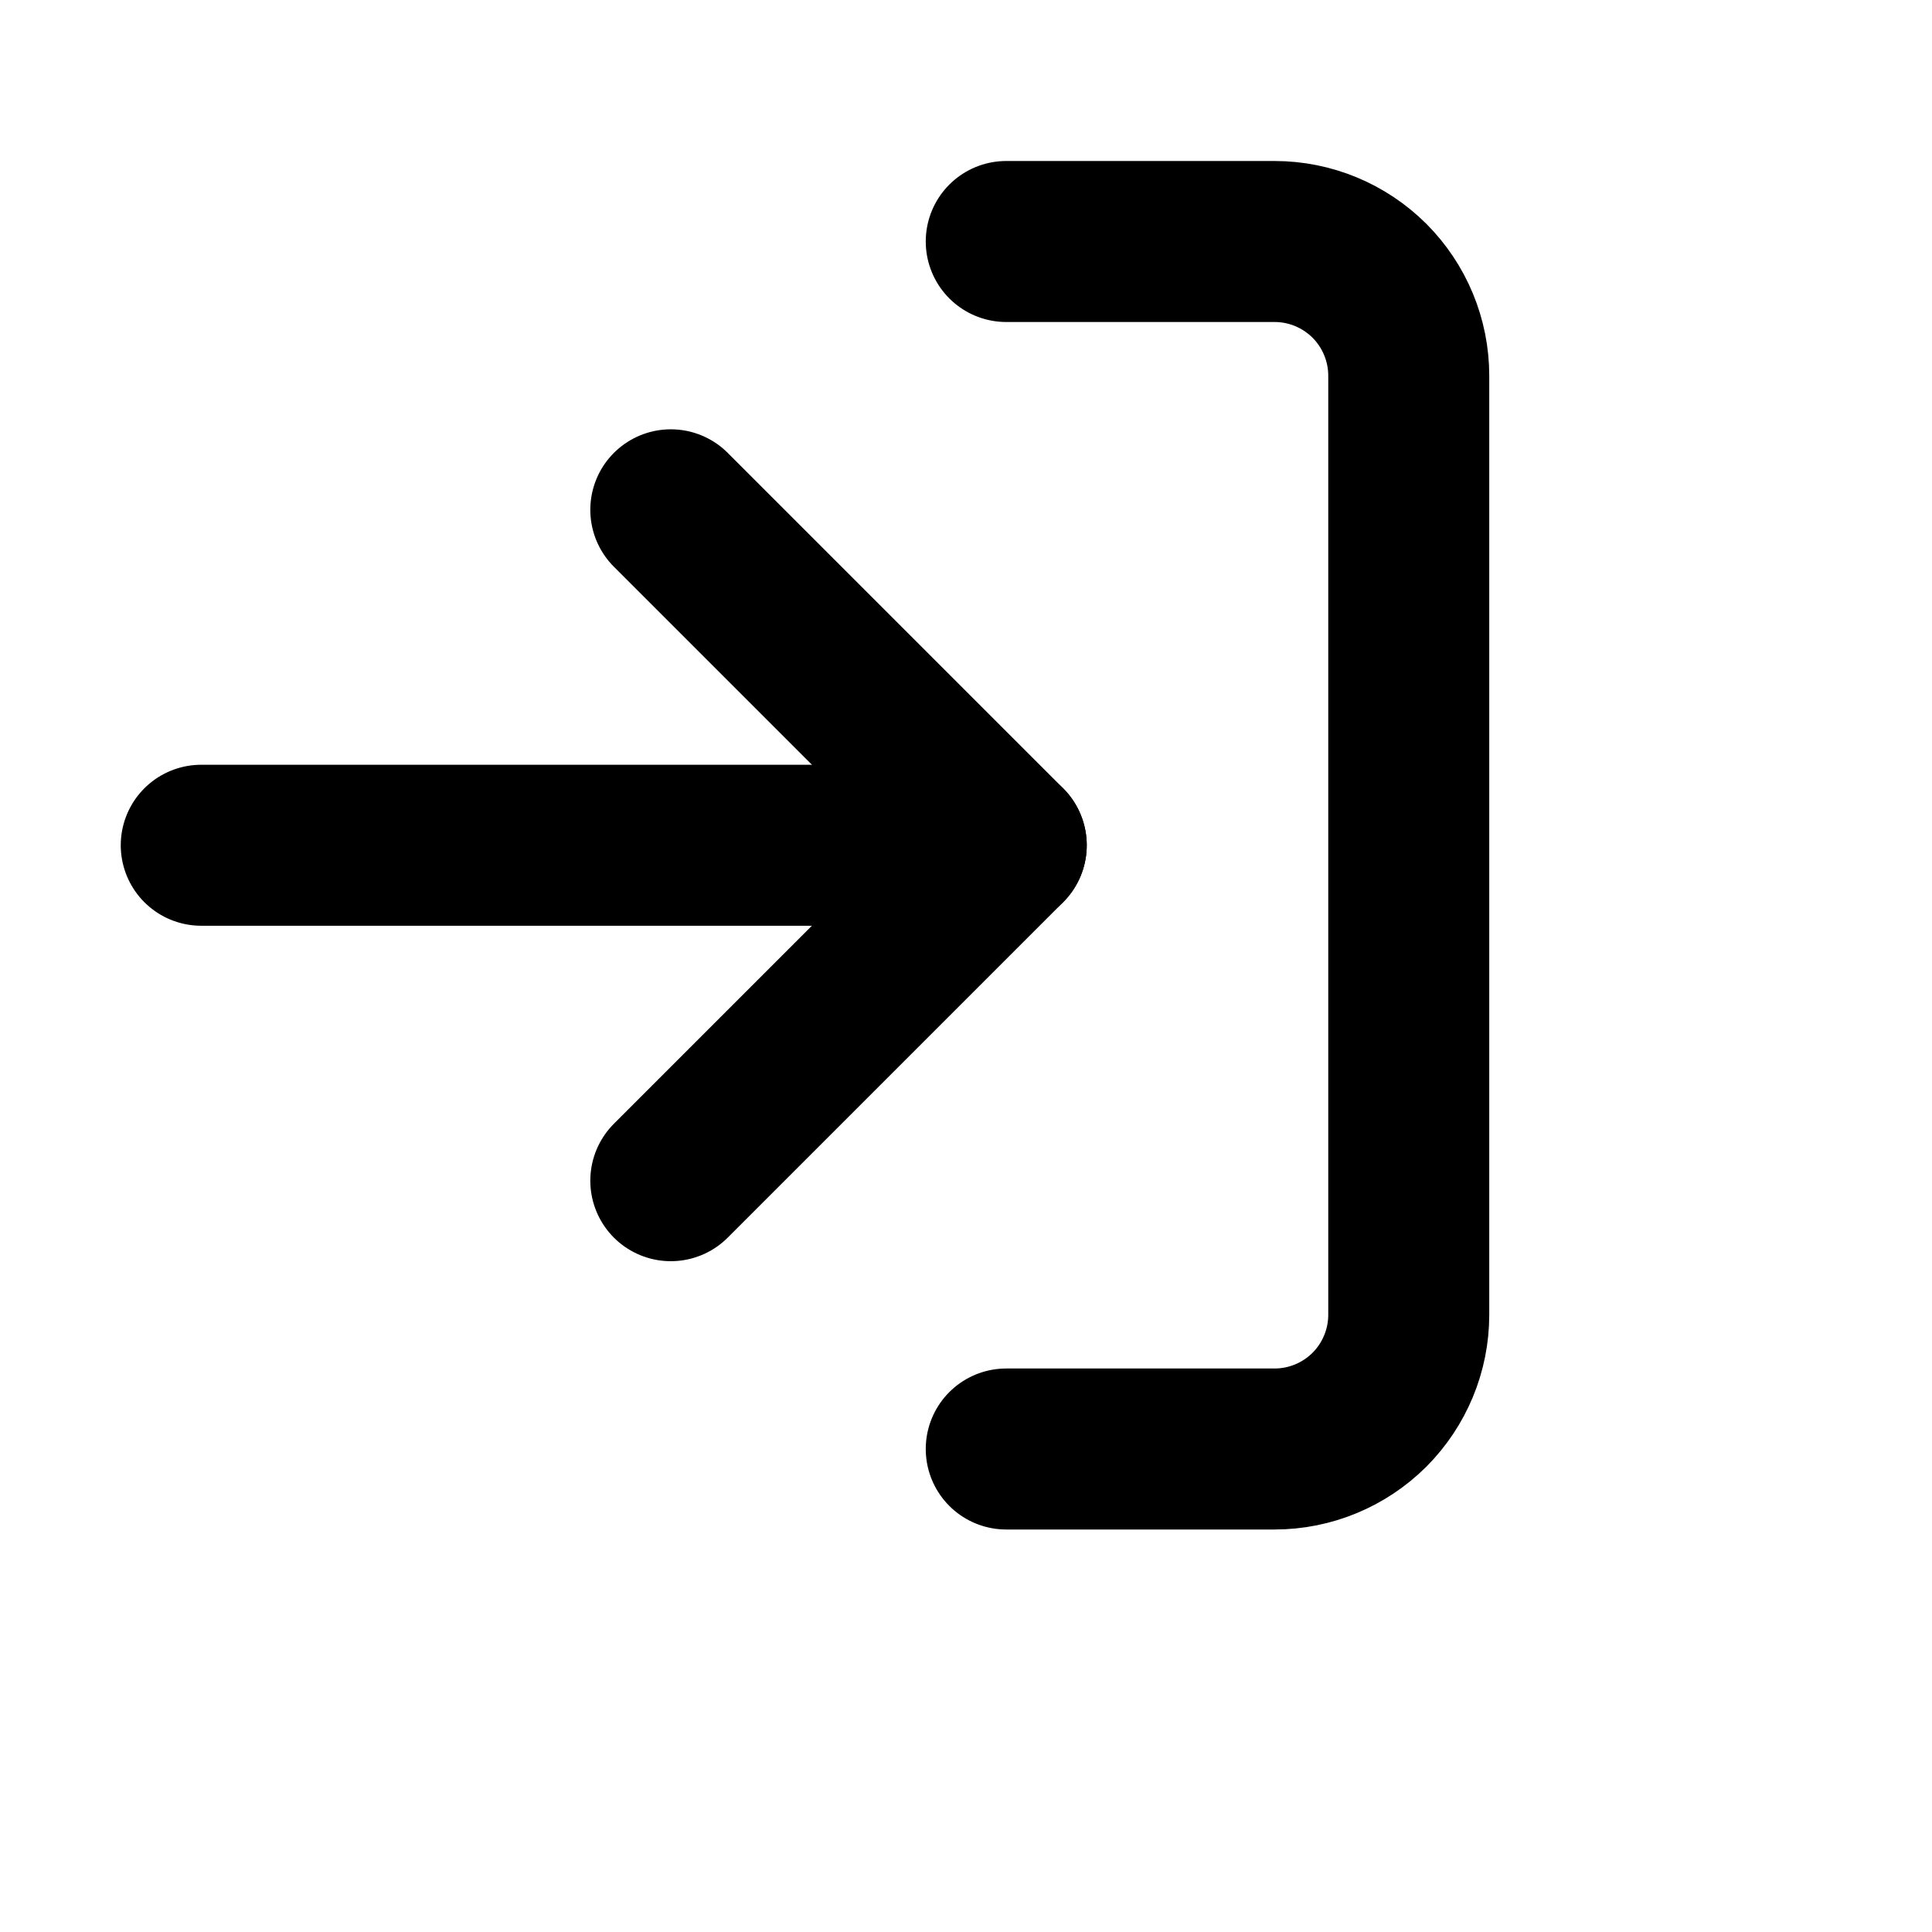 <svg width="24" height="24" viewBox="0 0 24 24" fill="none" xmlns="http://www.w3.org/2000/svg">
<path d="M8.333 14.667L12.5 10.5L8.333 6.333" stroke="current" stroke-width="2" stroke-linecap="round" stroke-linejoin="round"/>
<path d="M12.5 10.5H2.5" stroke="current" stroke-width="2" stroke-linecap="round" stroke-linejoin="round"/>
<path d="M12.5 3H15.833C16.275 3 16.699 3.176 17.012 3.488C17.324 3.801 17.5 4.225 17.5 4.667V16.333C17.5 16.775 17.324 17.199 17.012 17.512C16.699 17.824 16.275 18 15.833 18H12.5" stroke="current" stroke-width="2" stroke-linecap="round" stroke-linejoin="round"/>
</svg>
